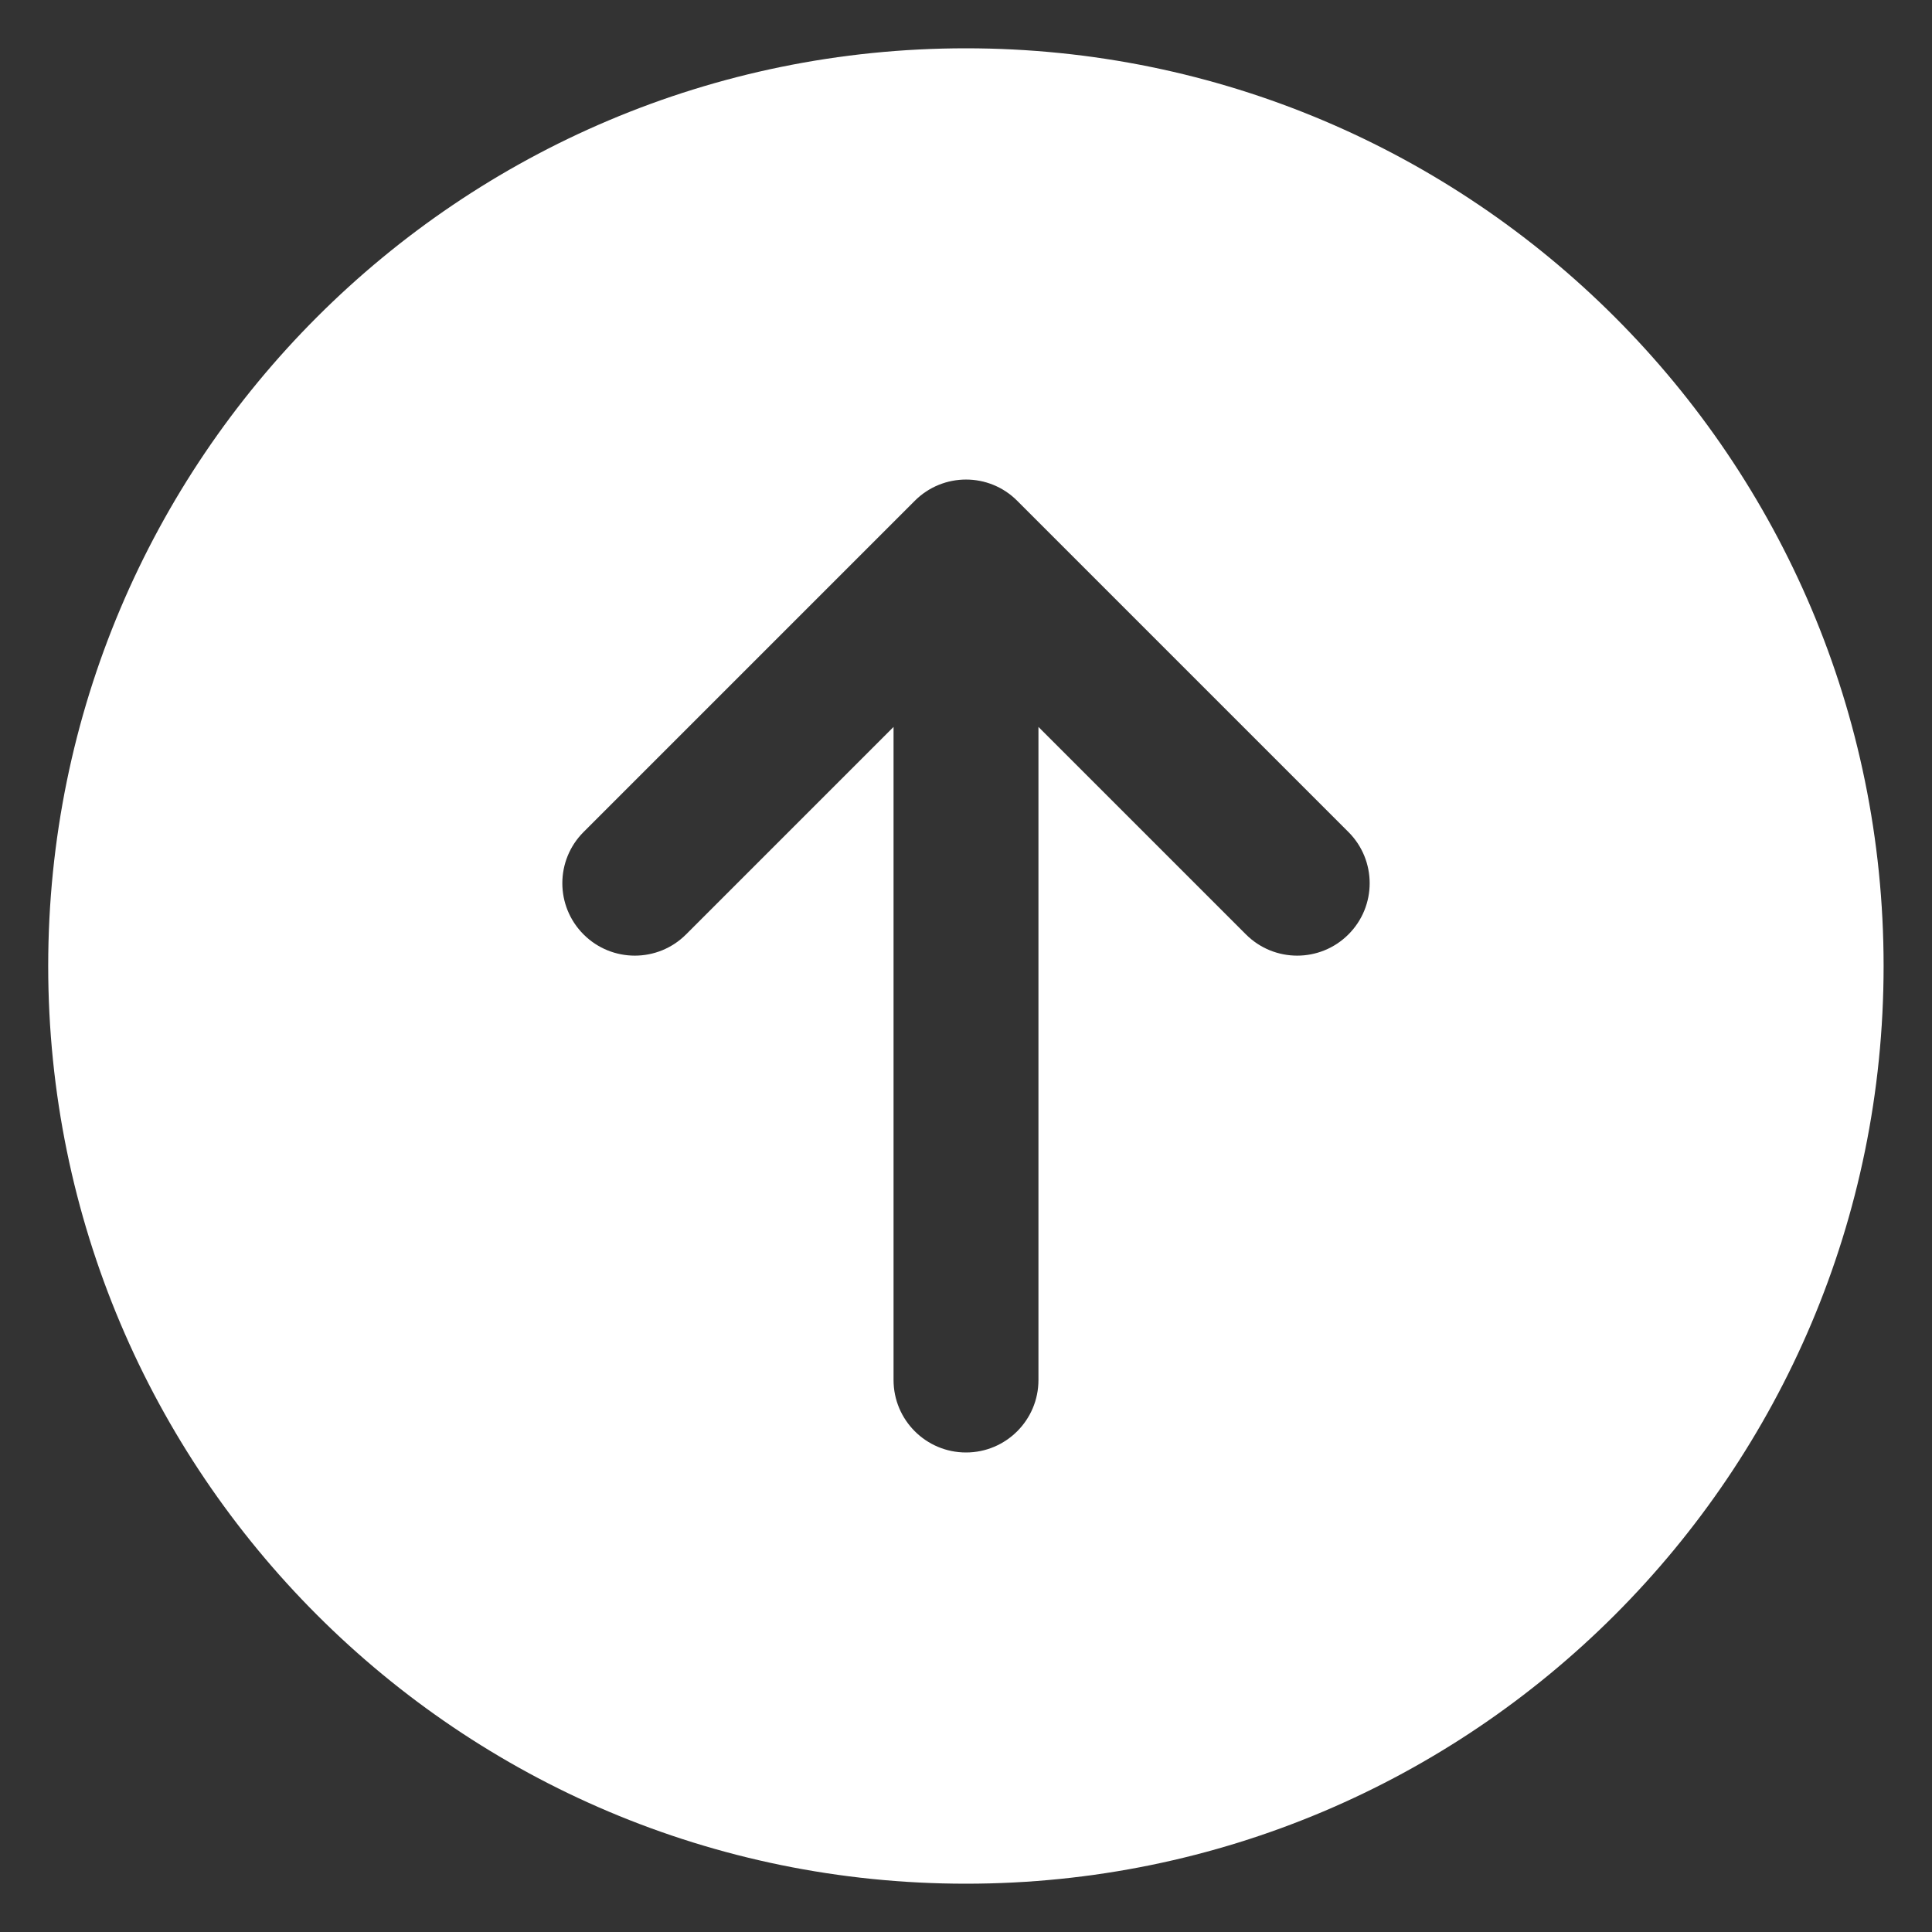 <svg width="20" height="20" viewBox="0 0 20 20" fill="none" xmlns="http://www.w3.org/2000/svg">
<rect x="0" y="0" width="20" height="20" fill="#333333" stroke="none"/>
<path fill-rule="evenodd" clip-rule="evenodd" d="M9.999 0.5C4.752 0.5 0.499 4.753 0.499 10C0.499 15.247 4.752 19.5 9.999 19.5C15.246 19.5 19.499 15.247 19.499 10C19.499 4.753 15.246 0.5 9.999 0.5ZM10.53 5.184C10.238 4.891 9.763 4.891 9.47 5.184L6.041 8.613C5.748 8.906 5.748 9.38 6.041 9.673C6.334 9.966 6.809 9.966 7.102 9.673L9.25 7.525L9.25 14.286C9.25 14.7 9.586 15.036 10 15.036C10.414 15.036 10.75 14.7 10.75 14.286L10.75 7.525L12.898 9.673C13.191 9.966 13.666 9.966 13.959 9.673C14.252 9.38 14.252 8.906 13.959 8.613L10.53 5.184Z" fill="white"/>
</svg>
